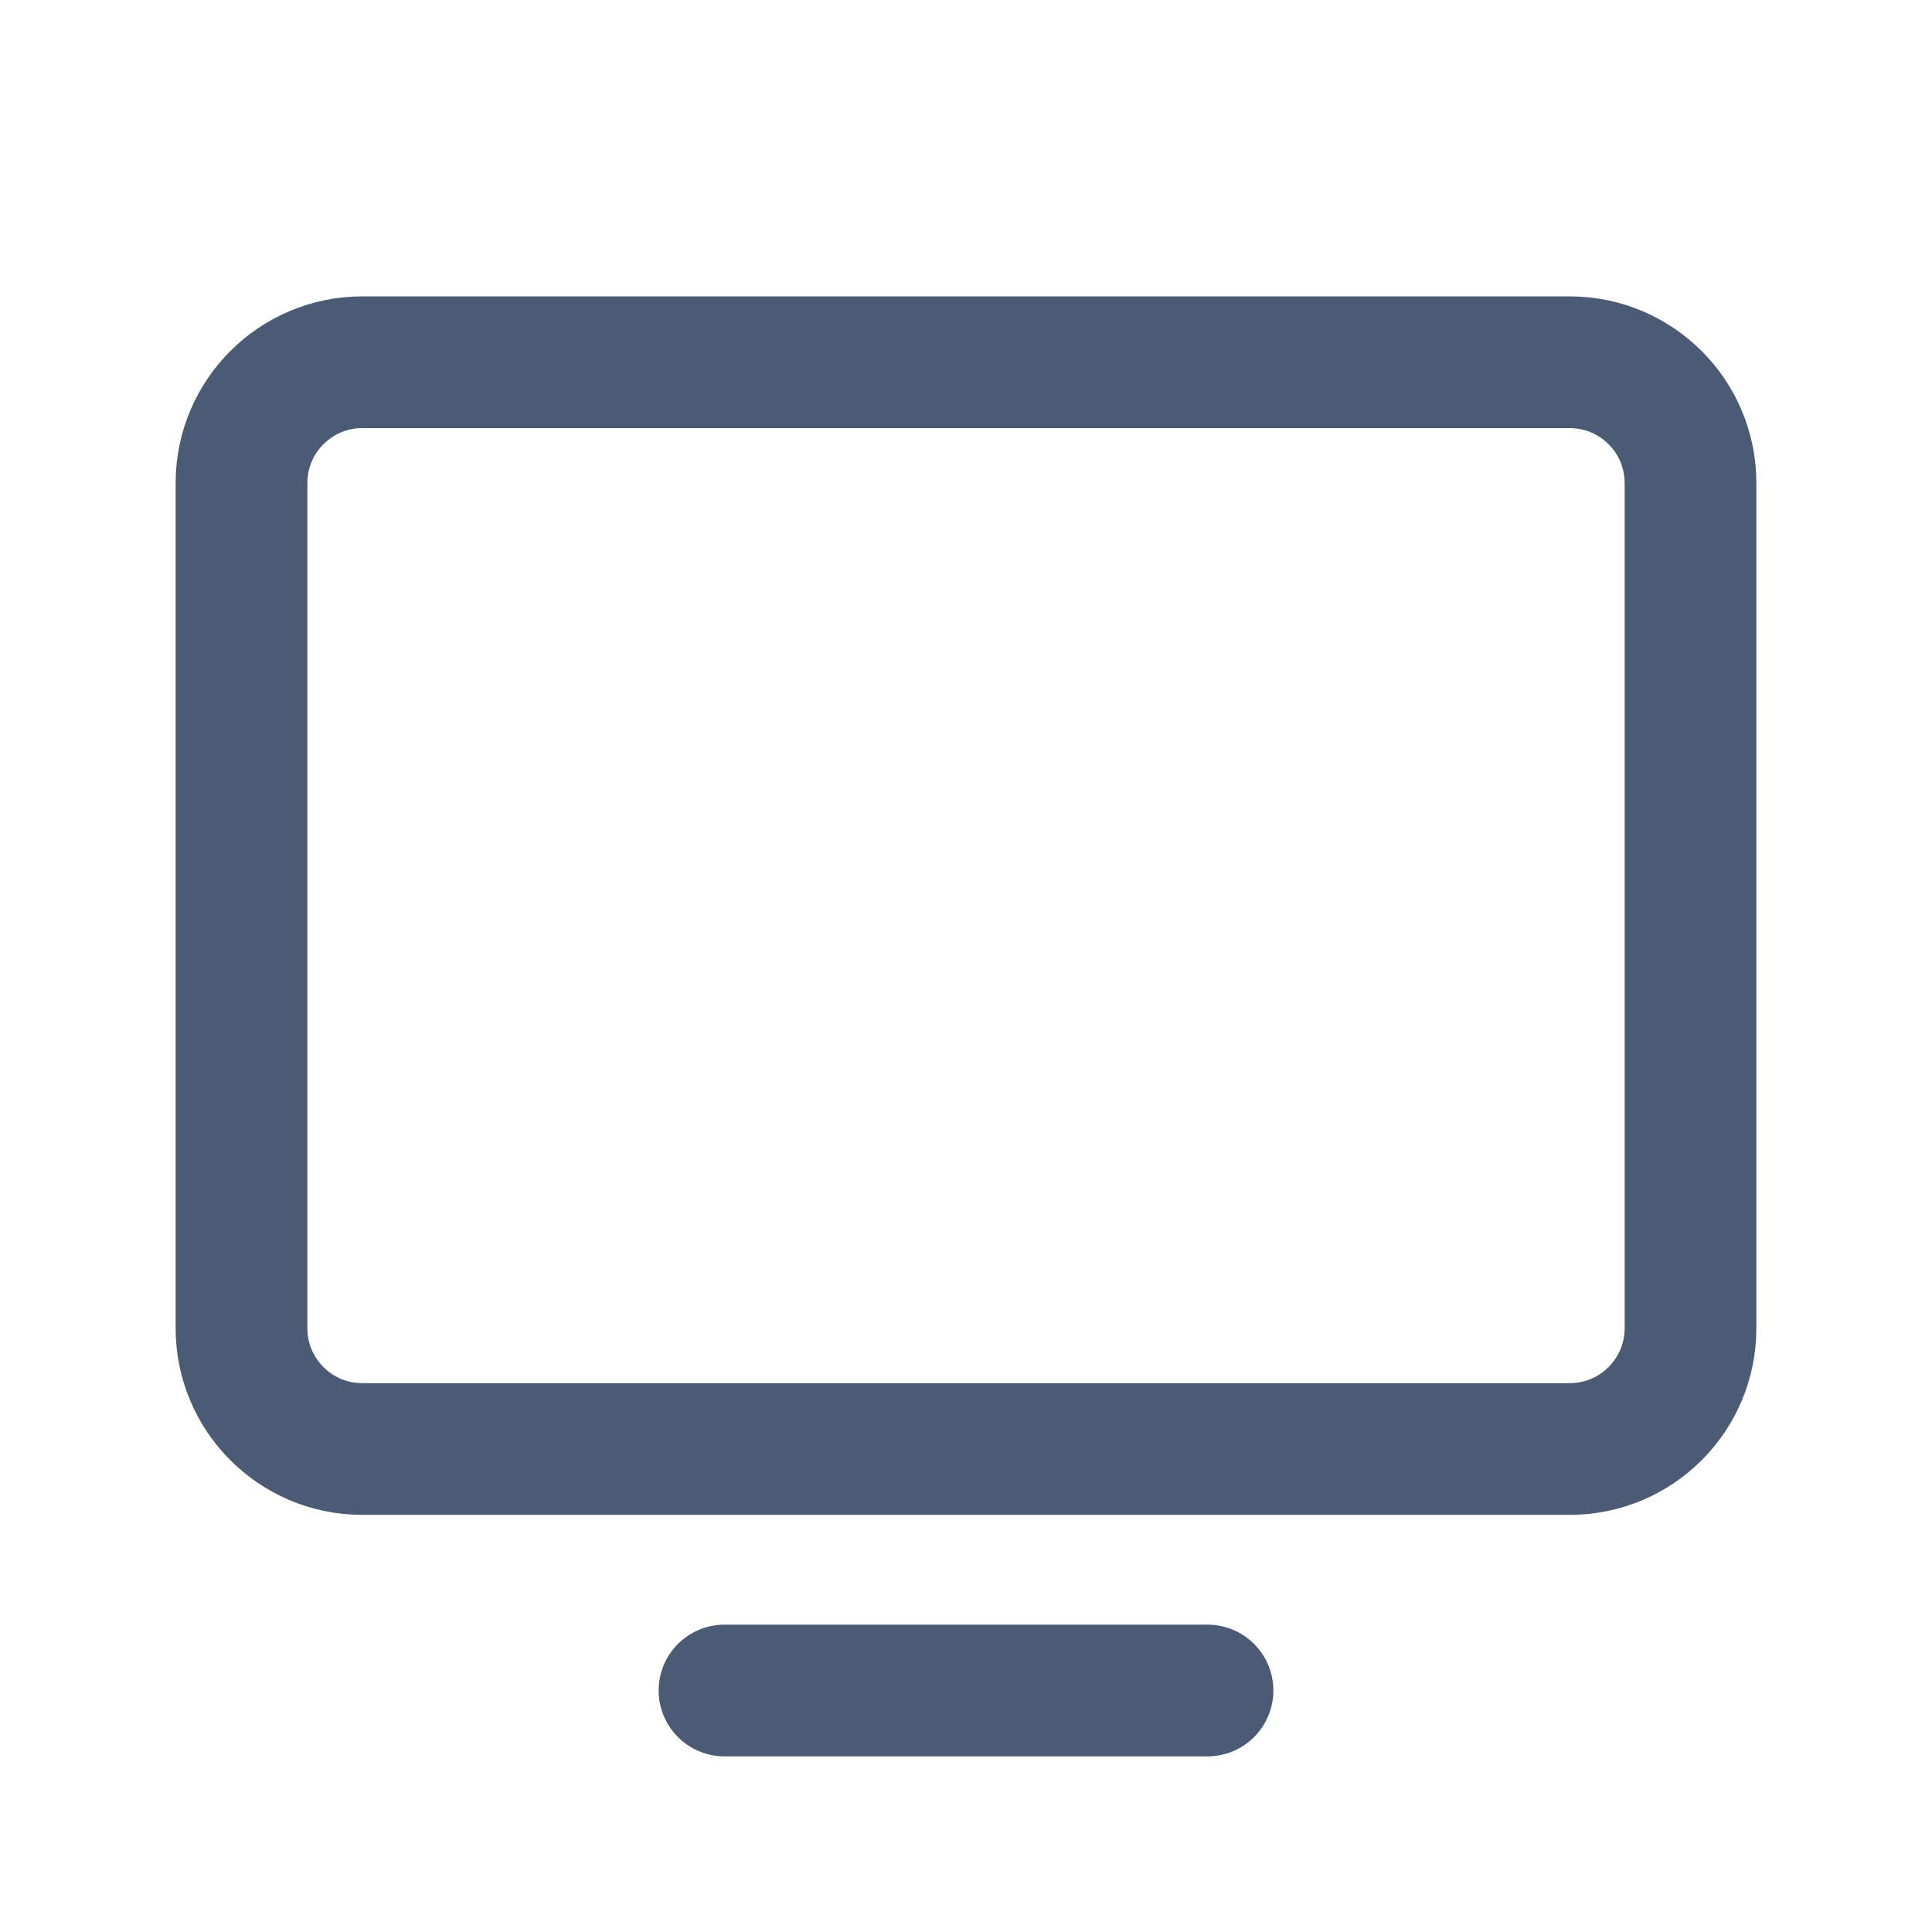 <svg width="22" height="22" viewBox="0 0 22 22" fill="none" xmlns="http://www.w3.org/2000/svg">
<path d="M4.125 16.5L17.875 16.5C18.634 16.5 19.25 15.884 19.25 15.125V5.5C19.25 4.741 18.634 4.125 17.875 4.125L4.125 4.125C3.366 4.125 2.75 4.741 2.75 5.5V15.125C2.75 15.884 3.366 16.5 4.125 16.5Z" stroke="#4B5B75" stroke-width="1.5" stroke-linecap="round" stroke-linejoin="round"/>
<path d="M13.75 19.25H8.25" stroke="#4B5B75" stroke-width="1.5" stroke-linecap="round" stroke-linejoin="round"/>
</svg>
